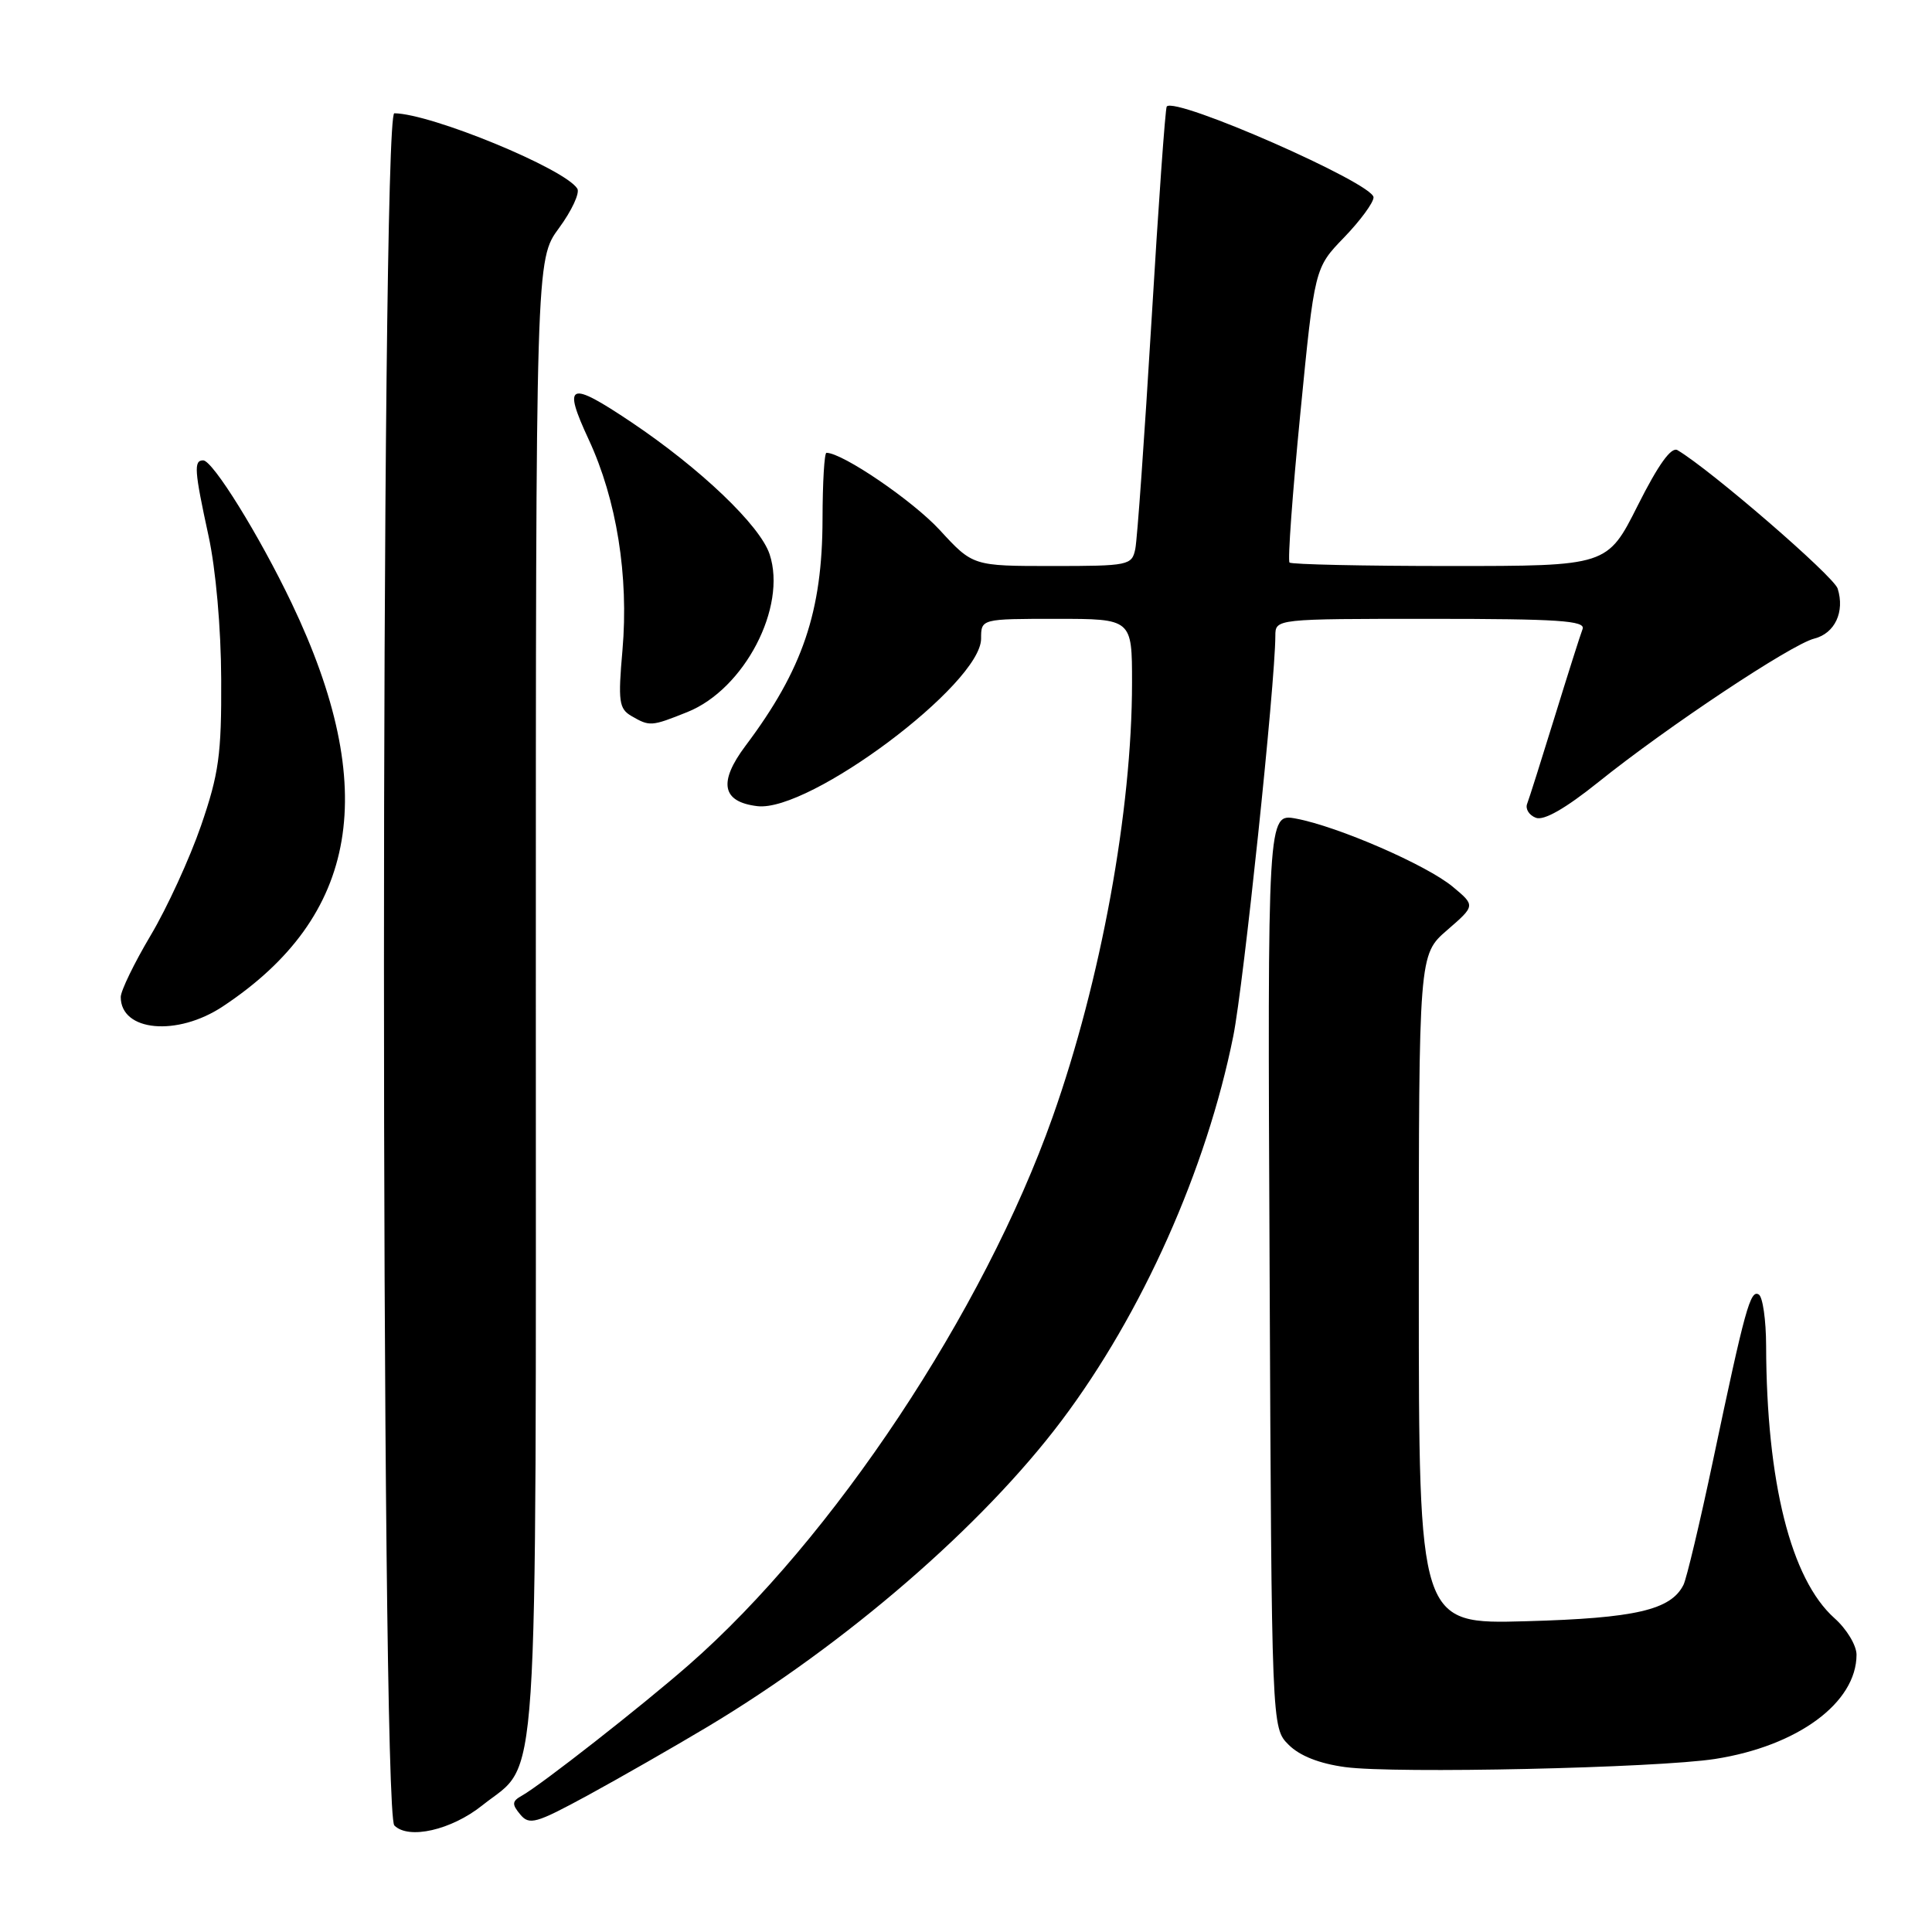 <?xml version="1.0" encoding="UTF-8" standalone="no"?>
<!DOCTYPE svg PUBLIC "-//W3C//DTD SVG 1.1//EN" "http://www.w3.org/Graphics/SVG/1.1/DTD/svg11.dtd" >
<svg xmlns="http://www.w3.org/2000/svg" xmlns:xlink="http://www.w3.org/1999/xlink" version="1.1" viewBox="0 0 256 256">
 <g >
 <path fill="currentColor"
d=" M 63.92 239.21 C 71.51 233.15 71.00 240.96 71.00 131.95 C 71.00 34.39 71.00 34.39 74.07 30.22 C 75.76 27.92 76.85 25.57 76.50 25.00 C 74.87 22.36 57.14 15.06 52.25 15.01 C 50.42 14.99 50.42 240.00 52.25 241.88 C 54.13 243.79 59.81 242.50 63.92 239.21 Z  M 93.77 228.80 C 112.12 217.80 130.16 202.20 140.68 188.22 C 151.34 174.05 159.87 154.96 163.42 137.27 C 164.77 130.54 168.97 90.63 168.99 84.25 C 169.00 82.00 169.00 82.00 189.61 82.00 C 206.47 82.00 210.12 82.24 209.70 83.35 C 209.41 84.09 207.75 89.33 206.00 95.00 C 204.25 100.67 202.61 105.86 202.35 106.52 C 202.10 107.19 202.61 108.02 203.51 108.36 C 204.57 108.77 207.42 107.14 211.81 103.62 C 220.91 96.31 237.36 85.38 240.39 84.62 C 243.13 83.93 244.47 81.07 243.50 77.99 C 242.98 76.35 226.71 62.28 222.28 59.65 C 221.46 59.16 219.75 61.53 217.02 66.96 C 212.98 75.00 212.98 75.00 192.16 75.00 C 180.70 75.00 171.12 74.79 170.87 74.54 C 170.61 74.28 171.26 65.39 172.30 54.79 C 174.19 35.50 174.19 35.50 178.10 31.46 C 180.24 29.24 182.00 26.85 182.00 26.15 C 182.00 24.30 155.78 12.78 154.60 14.11 C 154.41 14.32 153.50 27.10 152.58 42.50 C 151.65 57.90 150.69 71.51 150.43 72.75 C 149.98 74.91 149.55 75.00 139.44 75.00 C 128.91 75.00 128.91 75.00 124.52 70.23 C 120.94 66.34 111.63 60.00 109.51 60.00 C 109.23 60.00 109.00 63.94 108.99 68.75 C 108.97 81.03 106.37 88.72 98.80 98.80 C 95.15 103.66 95.65 106.26 100.36 106.82 C 107.27 107.64 130.00 90.62 130.00 84.62 C 130.00 82.00 130.00 82.00 140.00 82.00 C 150.00 82.00 150.00 82.00 150.00 90.45 C 150.00 107.39 145.88 129.94 139.48 148.00 C 130.35 173.79 110.34 203.92 91.30 220.58 C 85.06 226.05 71.70 236.51 69.16 237.93 C 67.84 238.67 67.80 239.06 68.93 240.42 C 70.14 241.88 71.00 241.63 77.89 237.89 C 82.07 235.61 89.22 231.52 93.77 228.80 Z  M 227.26 233.07 C 238.20 231.36 245.99 225.63 246.00 219.26 C 246.00 218.02 244.69 215.85 243.08 214.42 C 237.30 209.26 234.07 196.40 234.02 178.31 C 234.01 174.90 233.57 171.85 233.05 171.53 C 231.93 170.84 231.23 173.38 226.99 193.50 C 225.25 201.75 223.48 209.18 223.07 210.00 C 221.40 213.33 216.71 214.42 202.25 214.82 C 188.00 215.22 188.00 215.22 188.00 170.86 C 188.00 126.50 188.00 126.50 191.75 123.25 C 195.50 120.00 195.50 120.00 192.50 117.50 C 189.04 114.62 177.26 109.50 171.73 108.47 C 167.95 107.77 167.95 107.77 168.23 168.36 C 168.50 228.95 168.50 228.95 170.75 231.19 C 172.21 232.66 174.83 233.69 178.25 234.15 C 184.81 235.04 219.52 234.27 227.26 233.07 Z  M 29.52 133.36 C 47.55 121.42 50.42 104.57 38.64 79.91 C 34.36 70.95 28.19 61.00 26.92 61.00 C 25.65 61.00 25.75 62.35 27.63 71.00 C 28.59 75.39 29.29 83.27 29.31 90.00 C 29.36 99.99 29.00 102.53 26.64 109.40 C 25.14 113.74 22.14 120.29 19.96 123.95 C 17.78 127.62 16.00 131.29 16.00 132.11 C 16.00 136.68 23.47 137.37 29.52 133.36 Z  M 91.08 94.35 C 98.62 91.33 104.30 80.46 101.98 73.45 C 100.73 69.64 92.82 62.09 83.64 55.93 C 75.37 50.39 74.52 50.73 78.01 58.25 C 81.71 66.21 83.33 76.33 82.48 86.15 C 81.88 92.94 82.02 93.91 83.66 94.87 C 86.09 96.28 86.29 96.27 91.08 94.35 Z "/>
</g>
</svg>